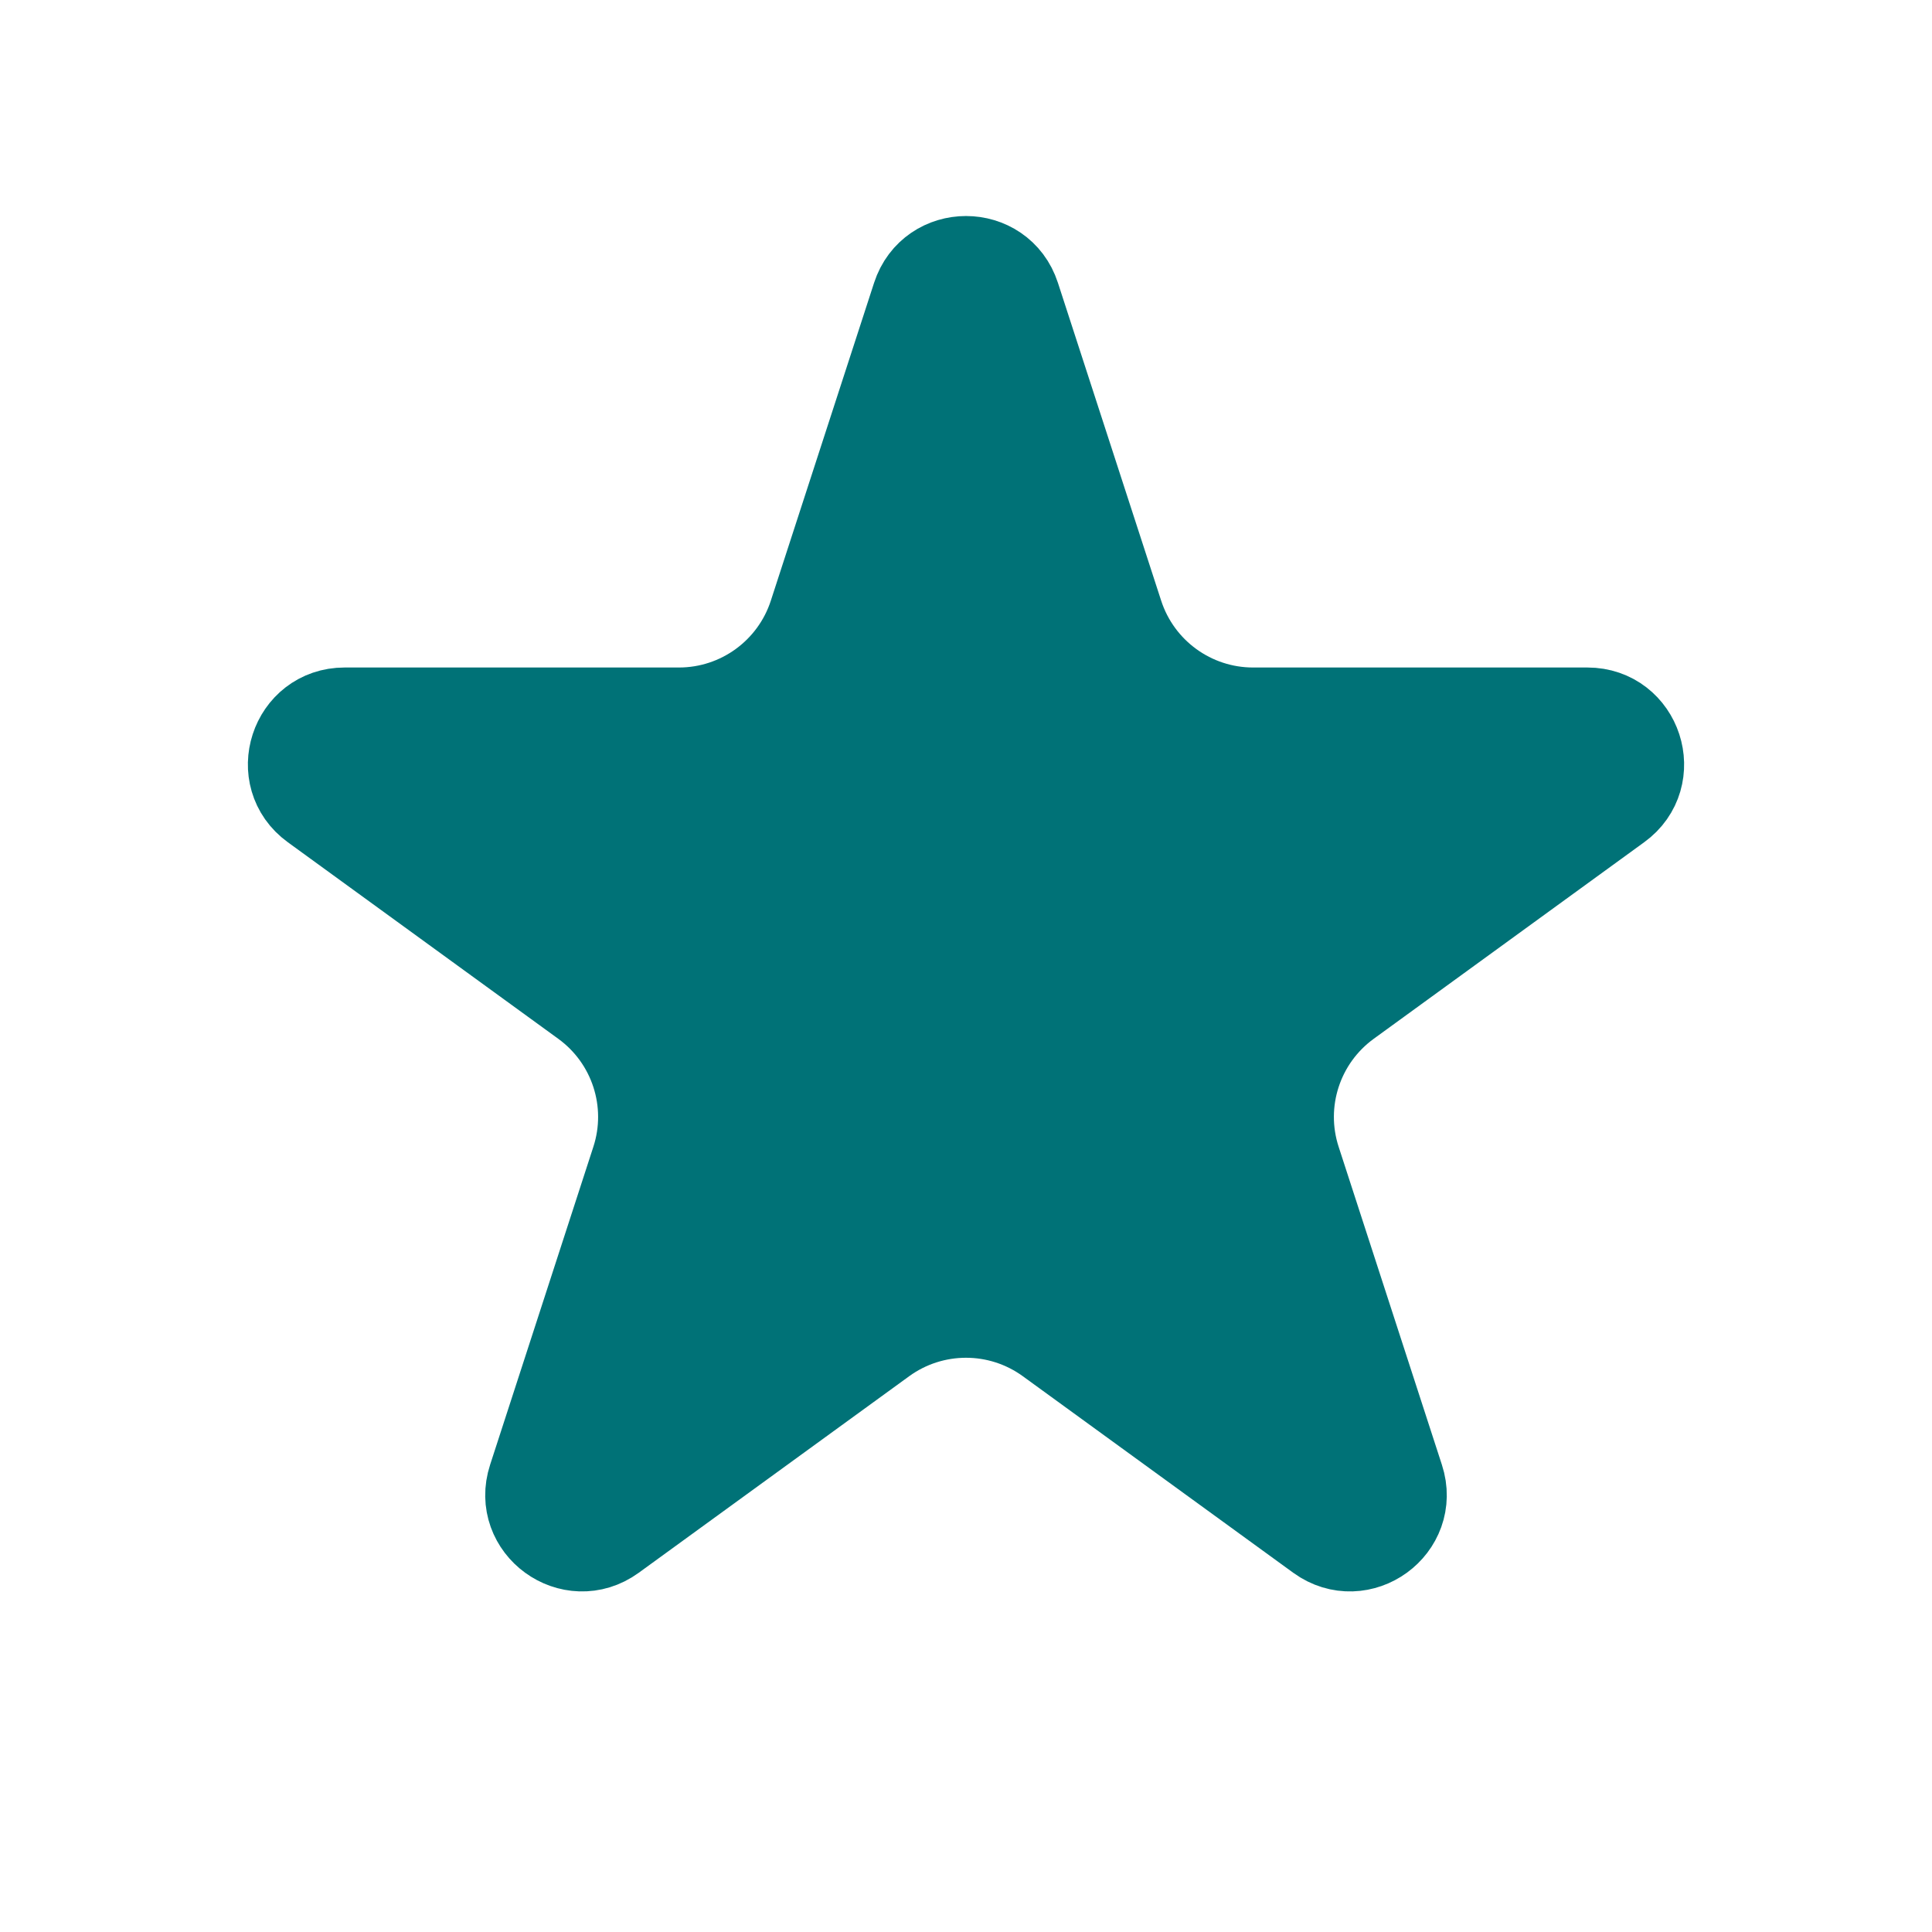 <svg width="20" height="20" viewBox="0 0 20 20" fill="none" xmlns="http://www.w3.org/2000/svg">
<path d="M9.524 3.082C9.674 2.621 10.326 2.621 10.476 3.082L11.545 6.373C11.746 6.991 12.322 7.41 12.972 7.41H16.433C16.917 7.41 17.119 8.03 16.727 8.314L13.927 10.349C13.401 10.731 13.181 11.408 13.382 12.026L14.451 15.318C14.601 15.778 14.074 16.161 13.682 15.877L10.882 13.842C10.356 13.46 9.644 13.46 9.118 13.842L6.318 15.877C5.926 16.161 5.399 15.778 5.549 15.318L6.618 12.026C6.819 11.408 6.599 10.731 6.073 10.349L3.273 8.314C2.881 8.03 3.083 7.41 3.567 7.41H7.028C7.678 7.41 8.254 6.991 8.455 6.373L9.524 3.082Z" fill="#007277" stroke="#007277"/>
</svg>
